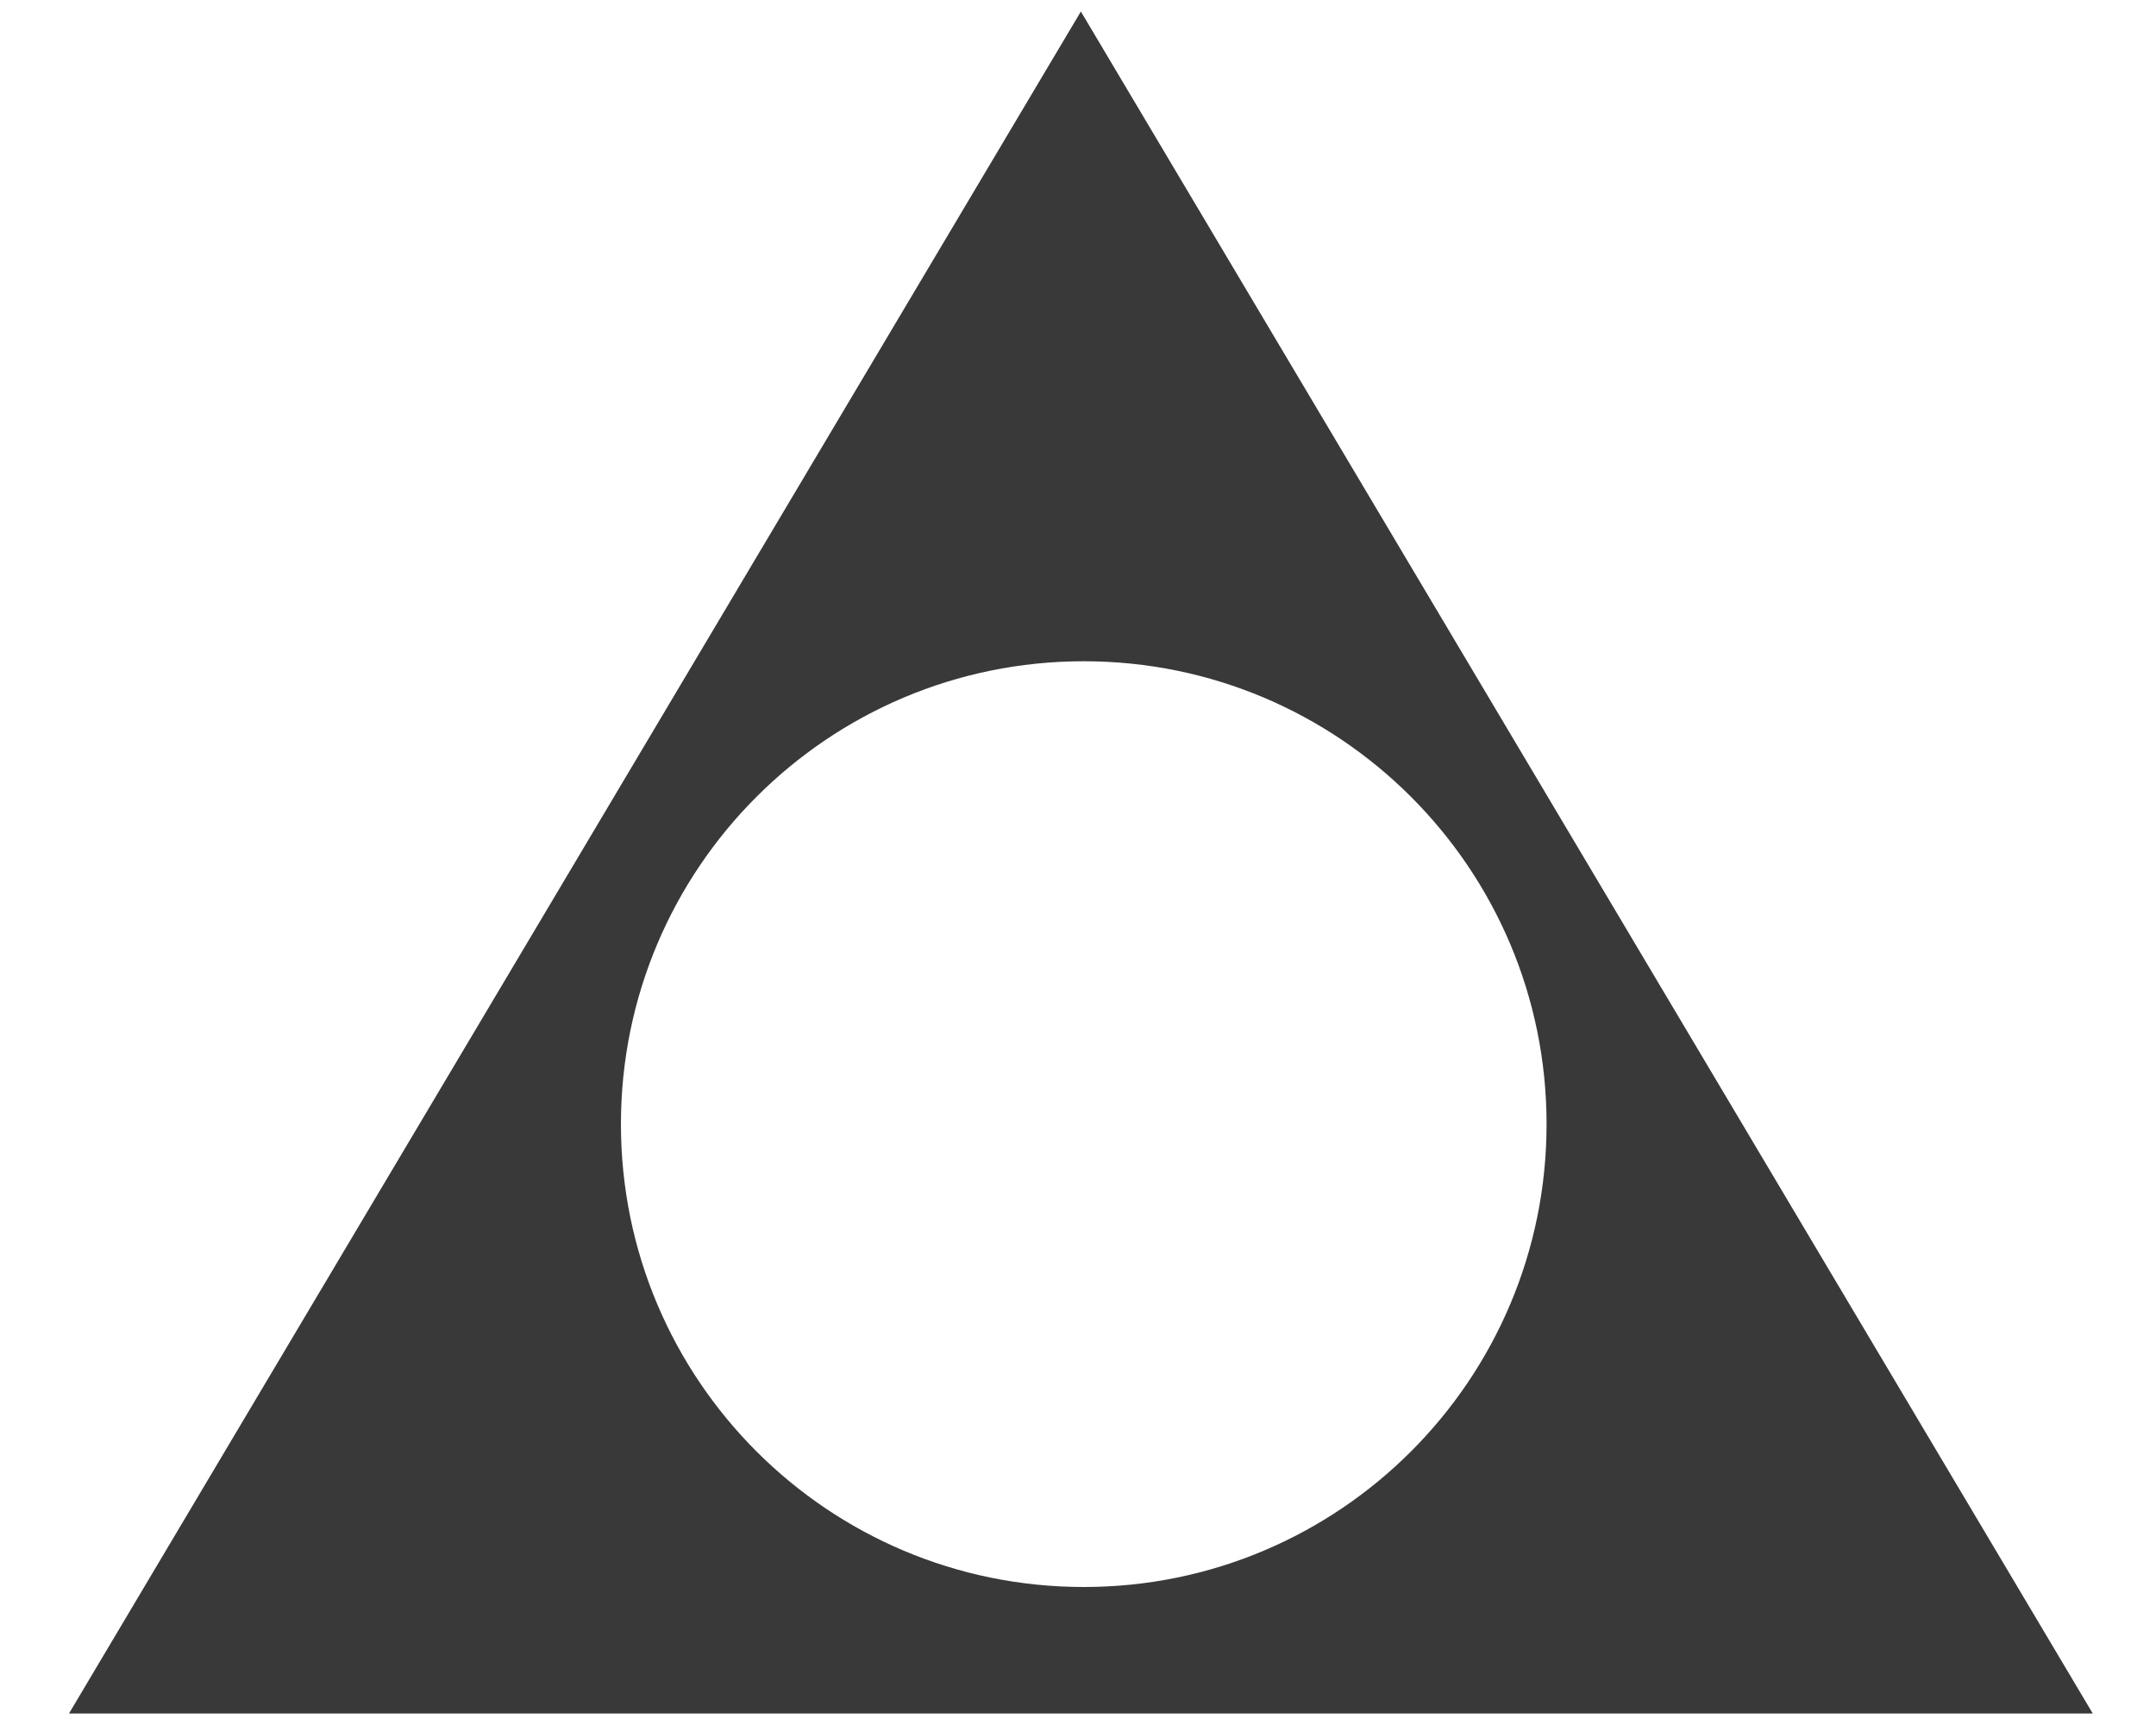 <?xml version="1.0" encoding="UTF-8" standalone="no"?>
<svg width="375px" height="300px" viewBox="0 0 375 300" version="1.1" xmlns="http://www.w3.org/2000/svg" xmlns:xlink="http://www.w3.org/1999/xlink" xmlns:sketch="http://www.bohemiancoding.com/sketch/ns">
    <title>noun-hollow</title>
    <description>Created with Sketch (http://www.bohemiancoding.com/sketch)</description>
    <defs></defs>
    <g id="Adjectives-Copy" stroke="none" stroke-width="1" fill="none" fill-rule="evenodd" sketch:type="MSPage">
        <g id="noun-hollow" sketch:type="MSArtboardGroup" fill="#393939">
            <path d="M188,2 L364,298 L12,298 L188,2 Z M188.5,276 C232.959,276 269,239.959 269,195.5 C269,151.041 232.959,115 188.5,115 C144.041,115 108,151.041 108,195.5 C108,239.959 144.041,276 188.5,276 Z" id="Triangle-1" sketch:type="MSShapeGroup"></path>
        </g>
    </g>
</svg>